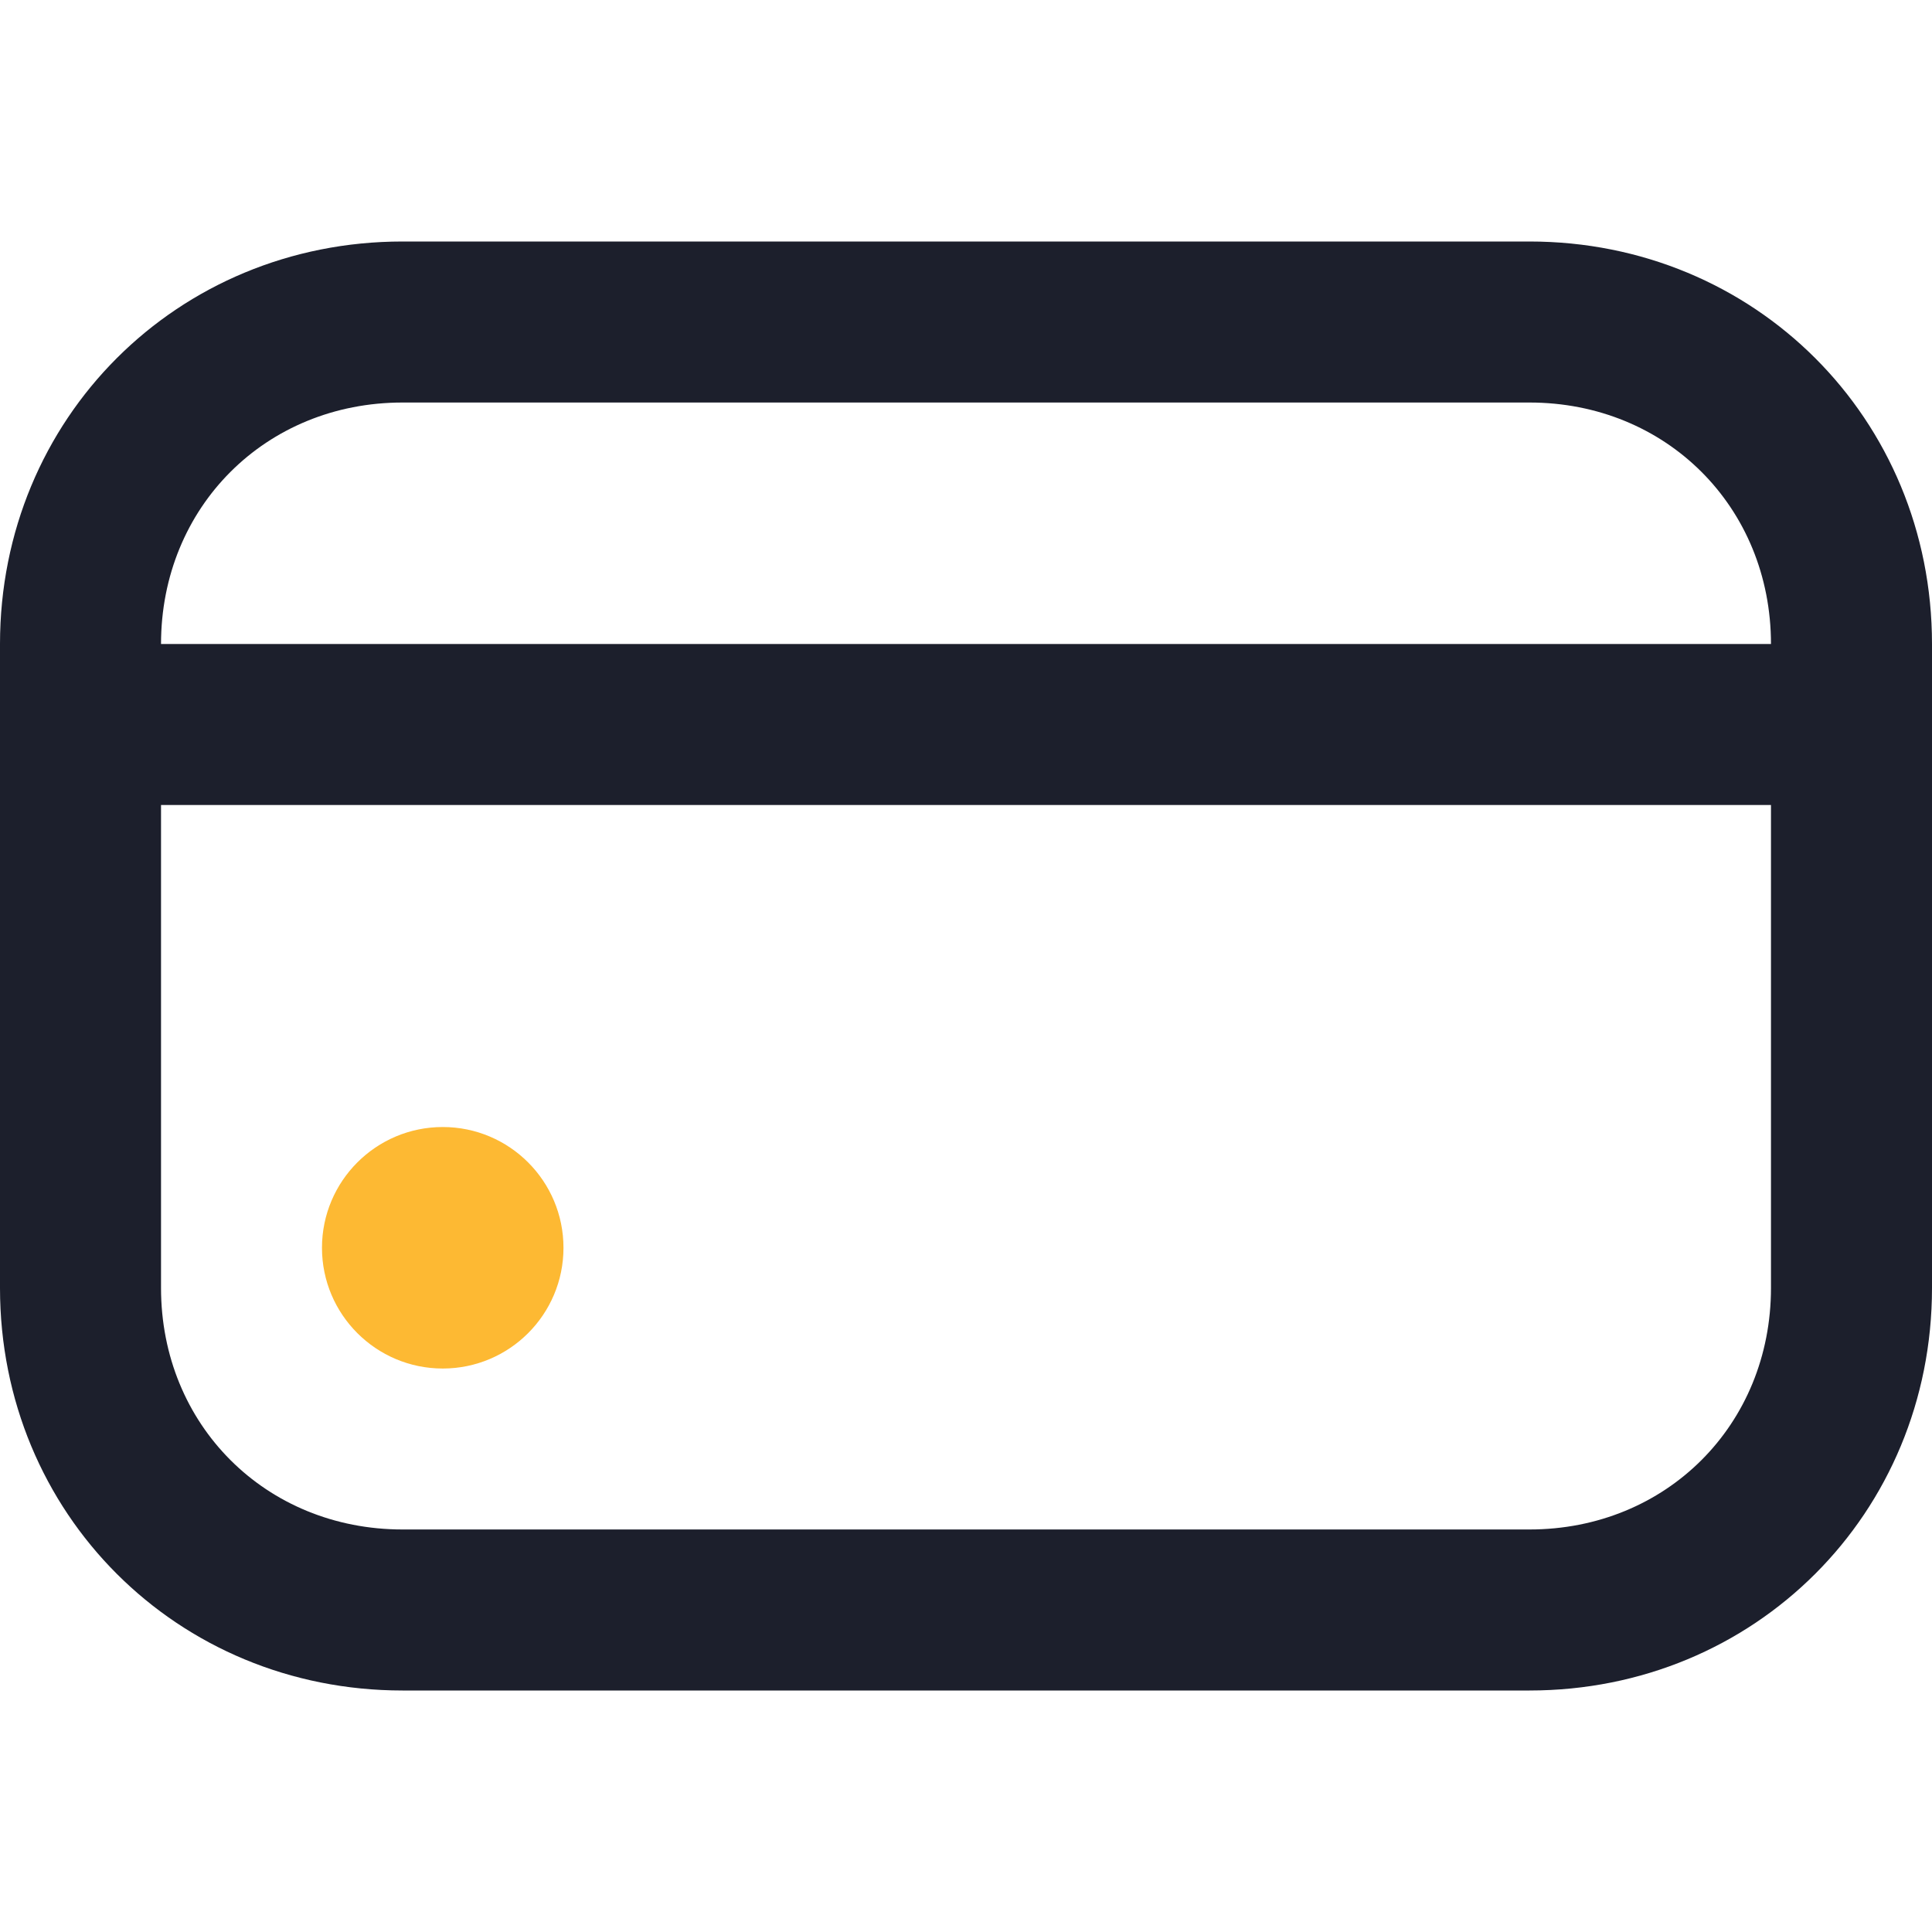 <svg width="29" height="29" viewBox="0 0 29 29" fill="none" xmlns="http://www.w3.org/2000/svg">
<path d="M6.646 20.542C7.647 20.542 8.458 19.73 8.458 18.73C8.458 17.729 7.647 16.917 6.646 16.917C5.645 16.917 4.833 17.729 4.833 18.73C4.833 19.73 5.645 20.542 6.646 20.542Z" fill="#FDB933"/>
<path d="M22.958 3.625H6.042C2.658 3.625 0 6.283 0 9.667V19.333C0 22.717 2.658 25.375 6.042 25.375H22.958C26.342 25.375 29 22.717 29 19.333V9.667C29 6.283 26.342 3.625 22.958 3.625ZM6.042 6.042H22.958C25.012 6.042 26.583 7.612 26.583 9.667H2.417C2.417 7.612 3.987 6.042 6.042 6.042ZM22.958 22.958H6.042C3.987 22.958 2.417 21.387 2.417 19.333V12.083H26.583V19.333C26.583 21.387 25.012 22.958 22.958 22.958Z" fill="#1C1F2C"/>
</svg>
